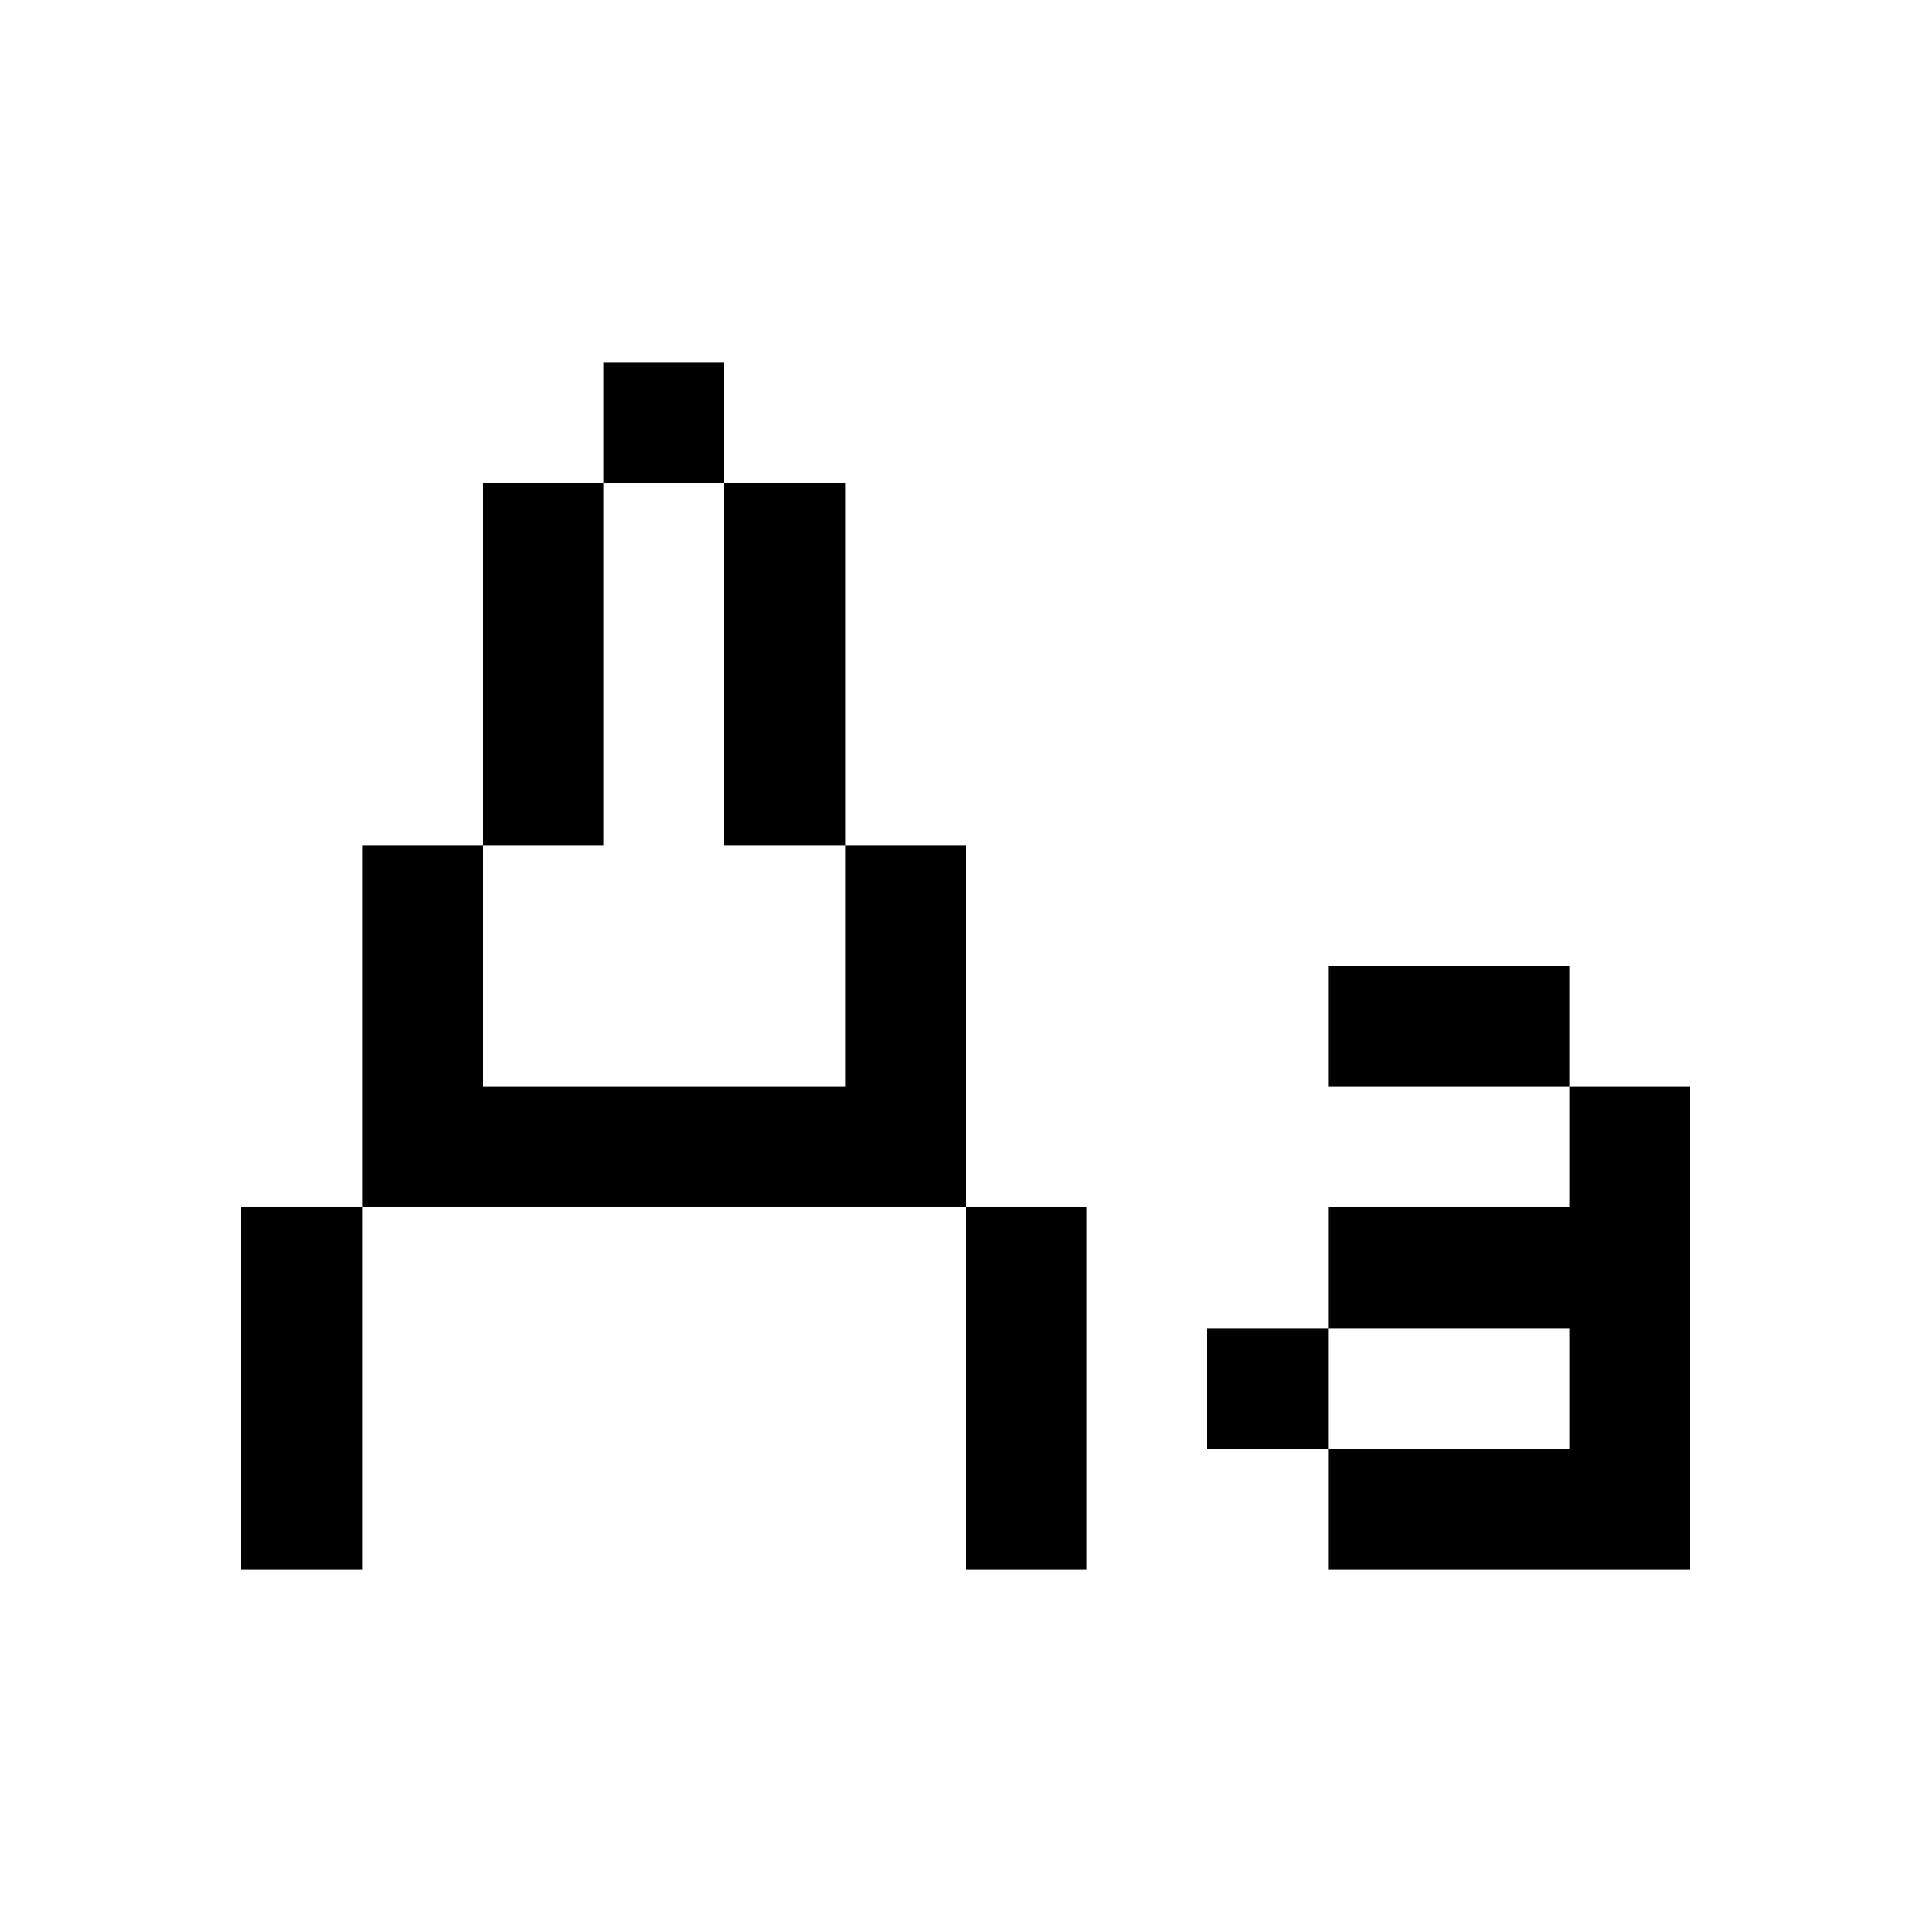 <svg width="16" height="16" xmlns="http://www.w3.org/2000/svg" shape-rendering="crispEdges"><path d="M5 3h1v1H5zM4 4h1v1H4zM6 4h1v1H6zM4 5h1v1H4zM6 5h1v1H6zM4 6h1v1H4zM6 6h1v1H6zM3 7h1v1H3zM7 7h1v1H7zM3 8h1v1H3zM7 8h1v1H7zM11 8h1v1h-1zM12 8h1v1h-1zM3 9h1v1H3zM4 9h1v1H4zM5 9h1v1H5zM6 9h1v1H6zM7 9h1v1H7zM13 9h1v1h-1zM2 10h1v1H2zM8 10h1v1H8zM11 10h1v1h-1zM12 10h1v1h-1zM13 10h1v1h-1zM2 11h1v1H2zM8 11h1v1H8zM10 11h1v1h-1zM13 11h1v1h-1zM2 12h1v1H2zM8 12h1v1H8zM11 12h1v1h-1zM12 12h1v1h-1zM13 12h1v1h-1z"/></svg>